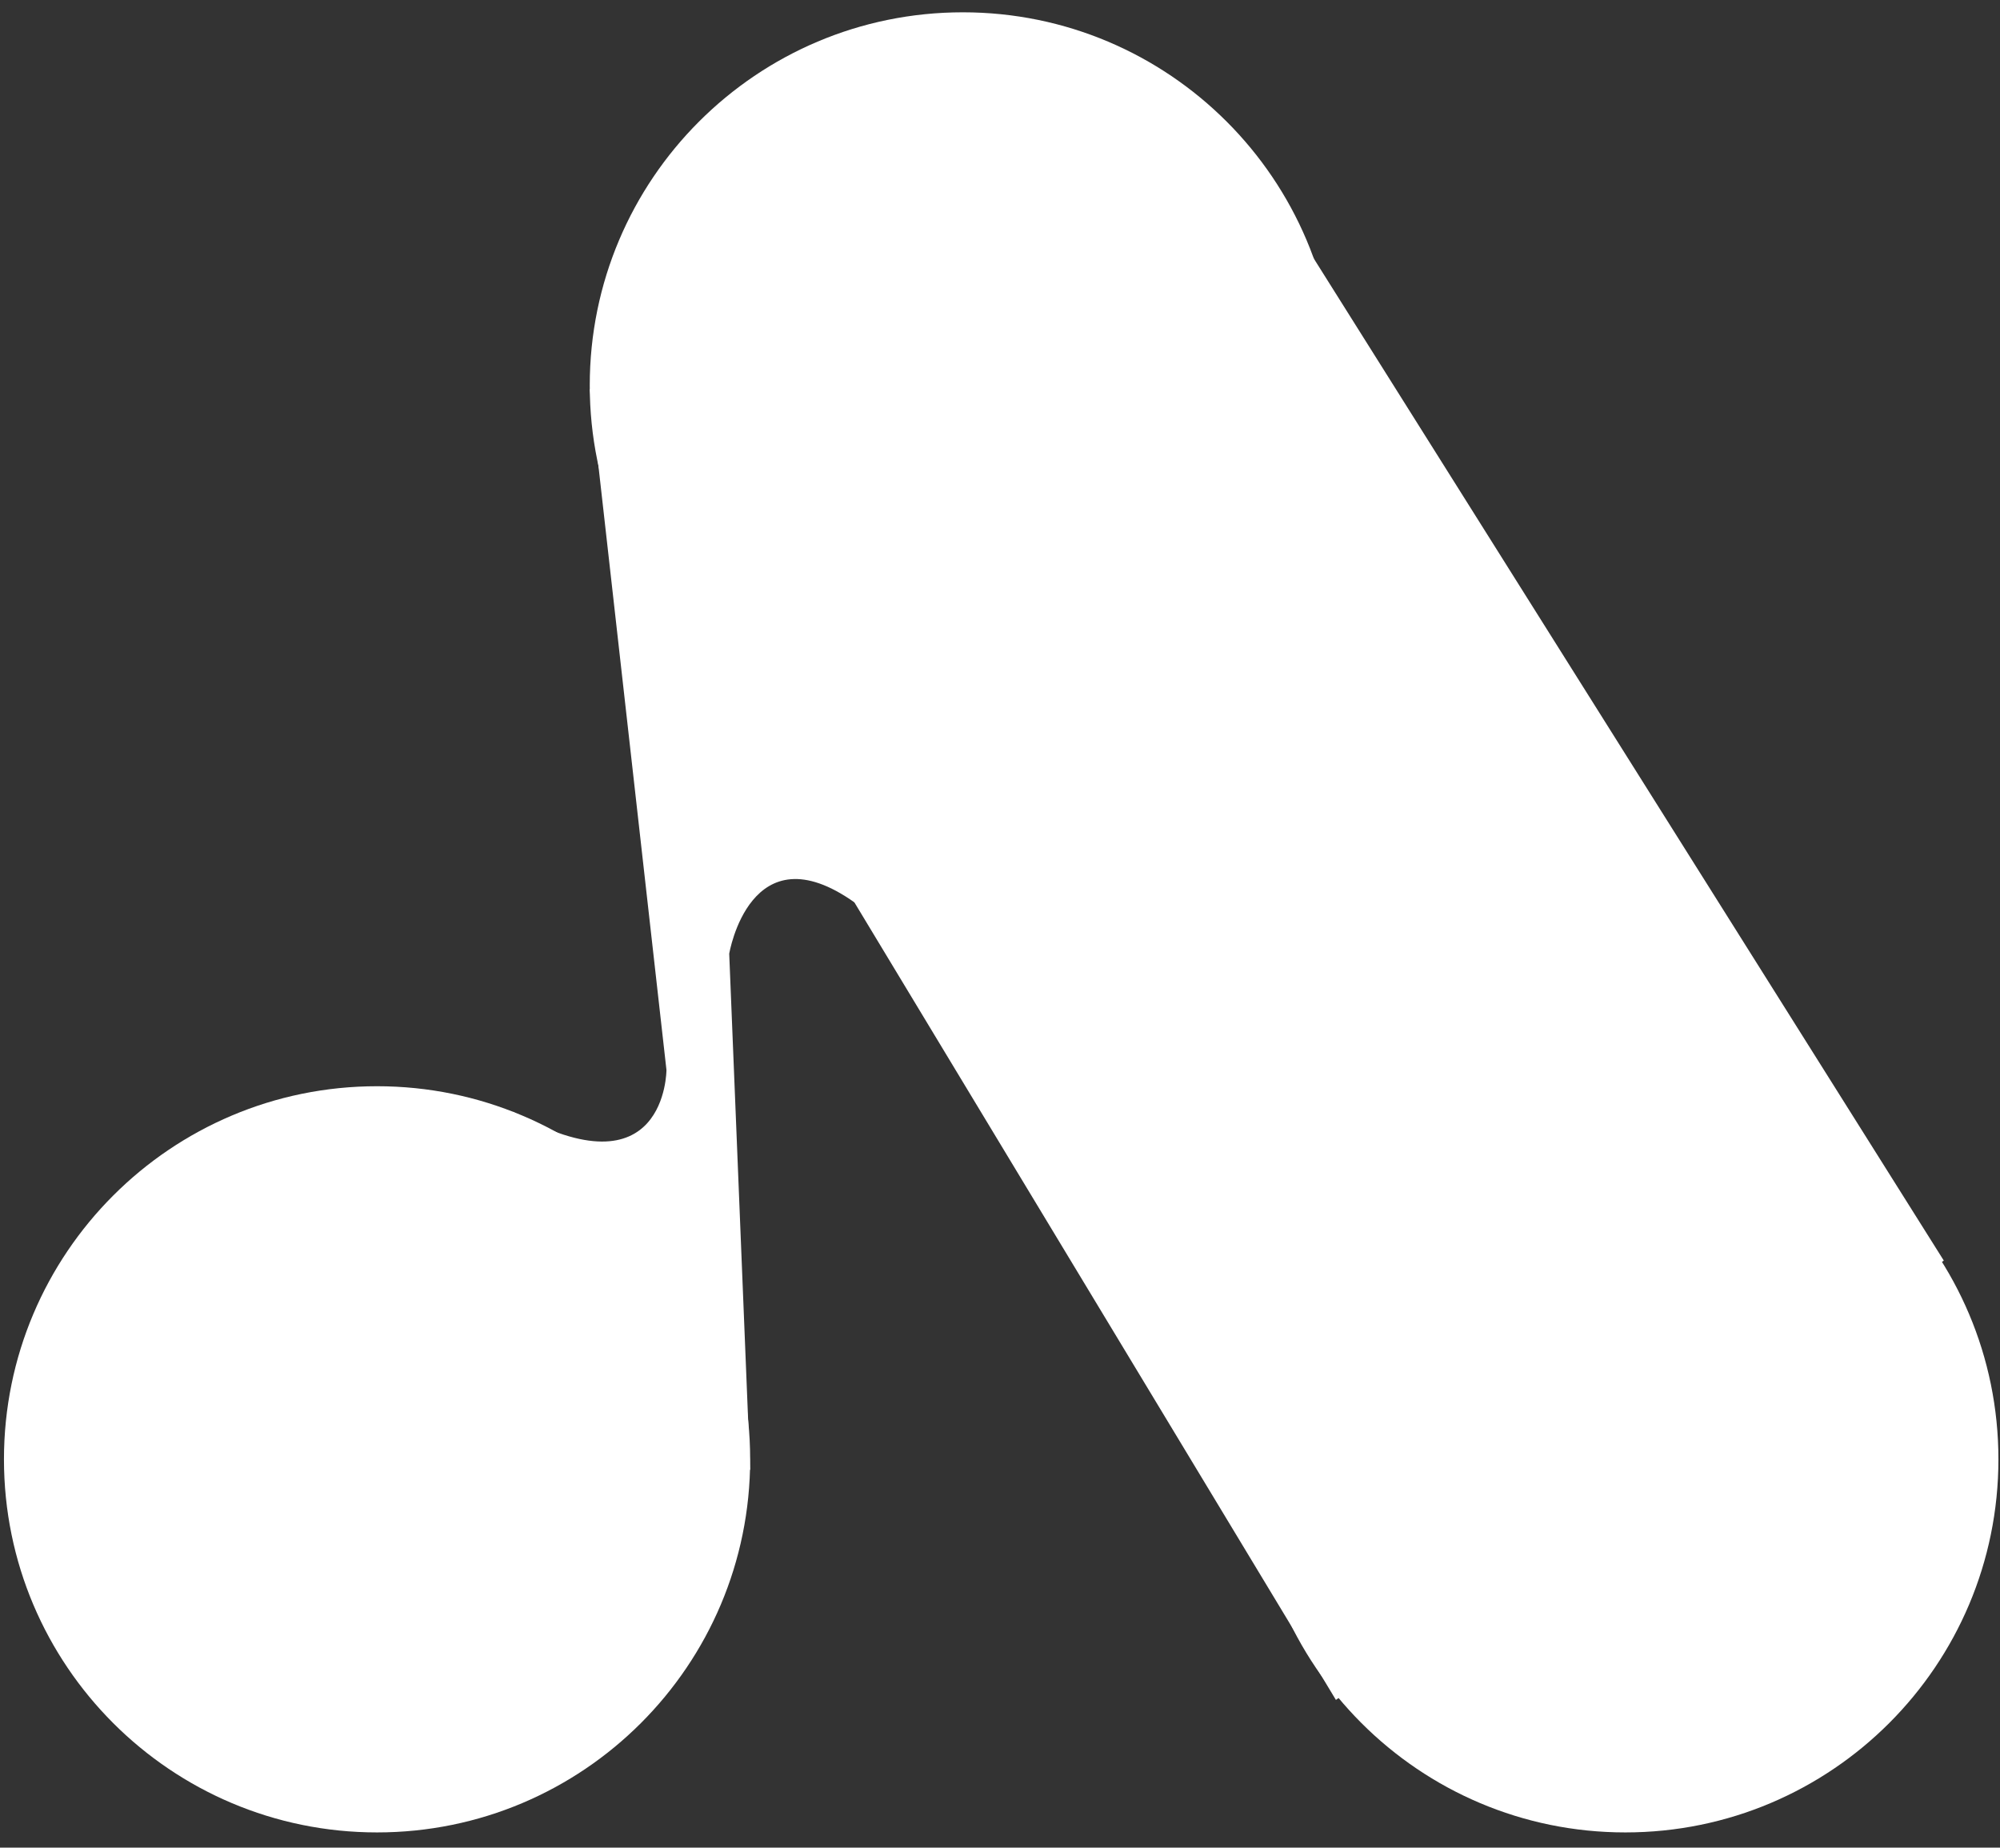 <svg width="105" height="97" viewBox="0 0 105 97" fill="none" xmlns="http://www.w3.org/2000/svg">
<rect x="0" y="0" width="105" height="97" fill="#333333" stroke="none"/>
<path d="M19.795 96.202C30.613 96.202 39.383 87.432 39.383 76.615C39.383 65.797 30.613 57.027 19.795 57.027C8.978 57.027 0.208 65.797 0.208 76.615C0.208 87.432 8.978 96.202 19.795 96.202Z" fill="white"/>
<path d="M50.549 39.82C61.367 39.82 70.136 31.05 70.136 20.233C70.136 9.415 61.367 0.646 50.549 0.646C39.731 0.646 30.962 9.415 30.962 20.233C30.962 31.05 39.731 39.82 50.549 39.82Z" fill="white"/>
<path d="M85.33 96.202C96.148 96.202 104.917 87.432 104.917 76.615C104.917 65.797 96.148 57.027 85.33 57.027C74.512 57.027 65.743 65.797 65.743 76.615C65.743 87.432 74.512 96.202 85.33 96.202Z" fill="white"/>
<path d="M102.049 66.18L70.136 89.246L34.989 31.033L68.672 13.093L102.049 66.18Z" fill="white"/>
<path d="M30.962 20.416L34.989 56.173C34.989 56.173 34.989 62.885 26.934 58.37L22.541 74.601L39.383 77.164L38.284 50.071C38.284 50.071 39.383 43.481 44.874 47.386V35.06L30.962 20.416Z" fill="white"/>
</svg>
